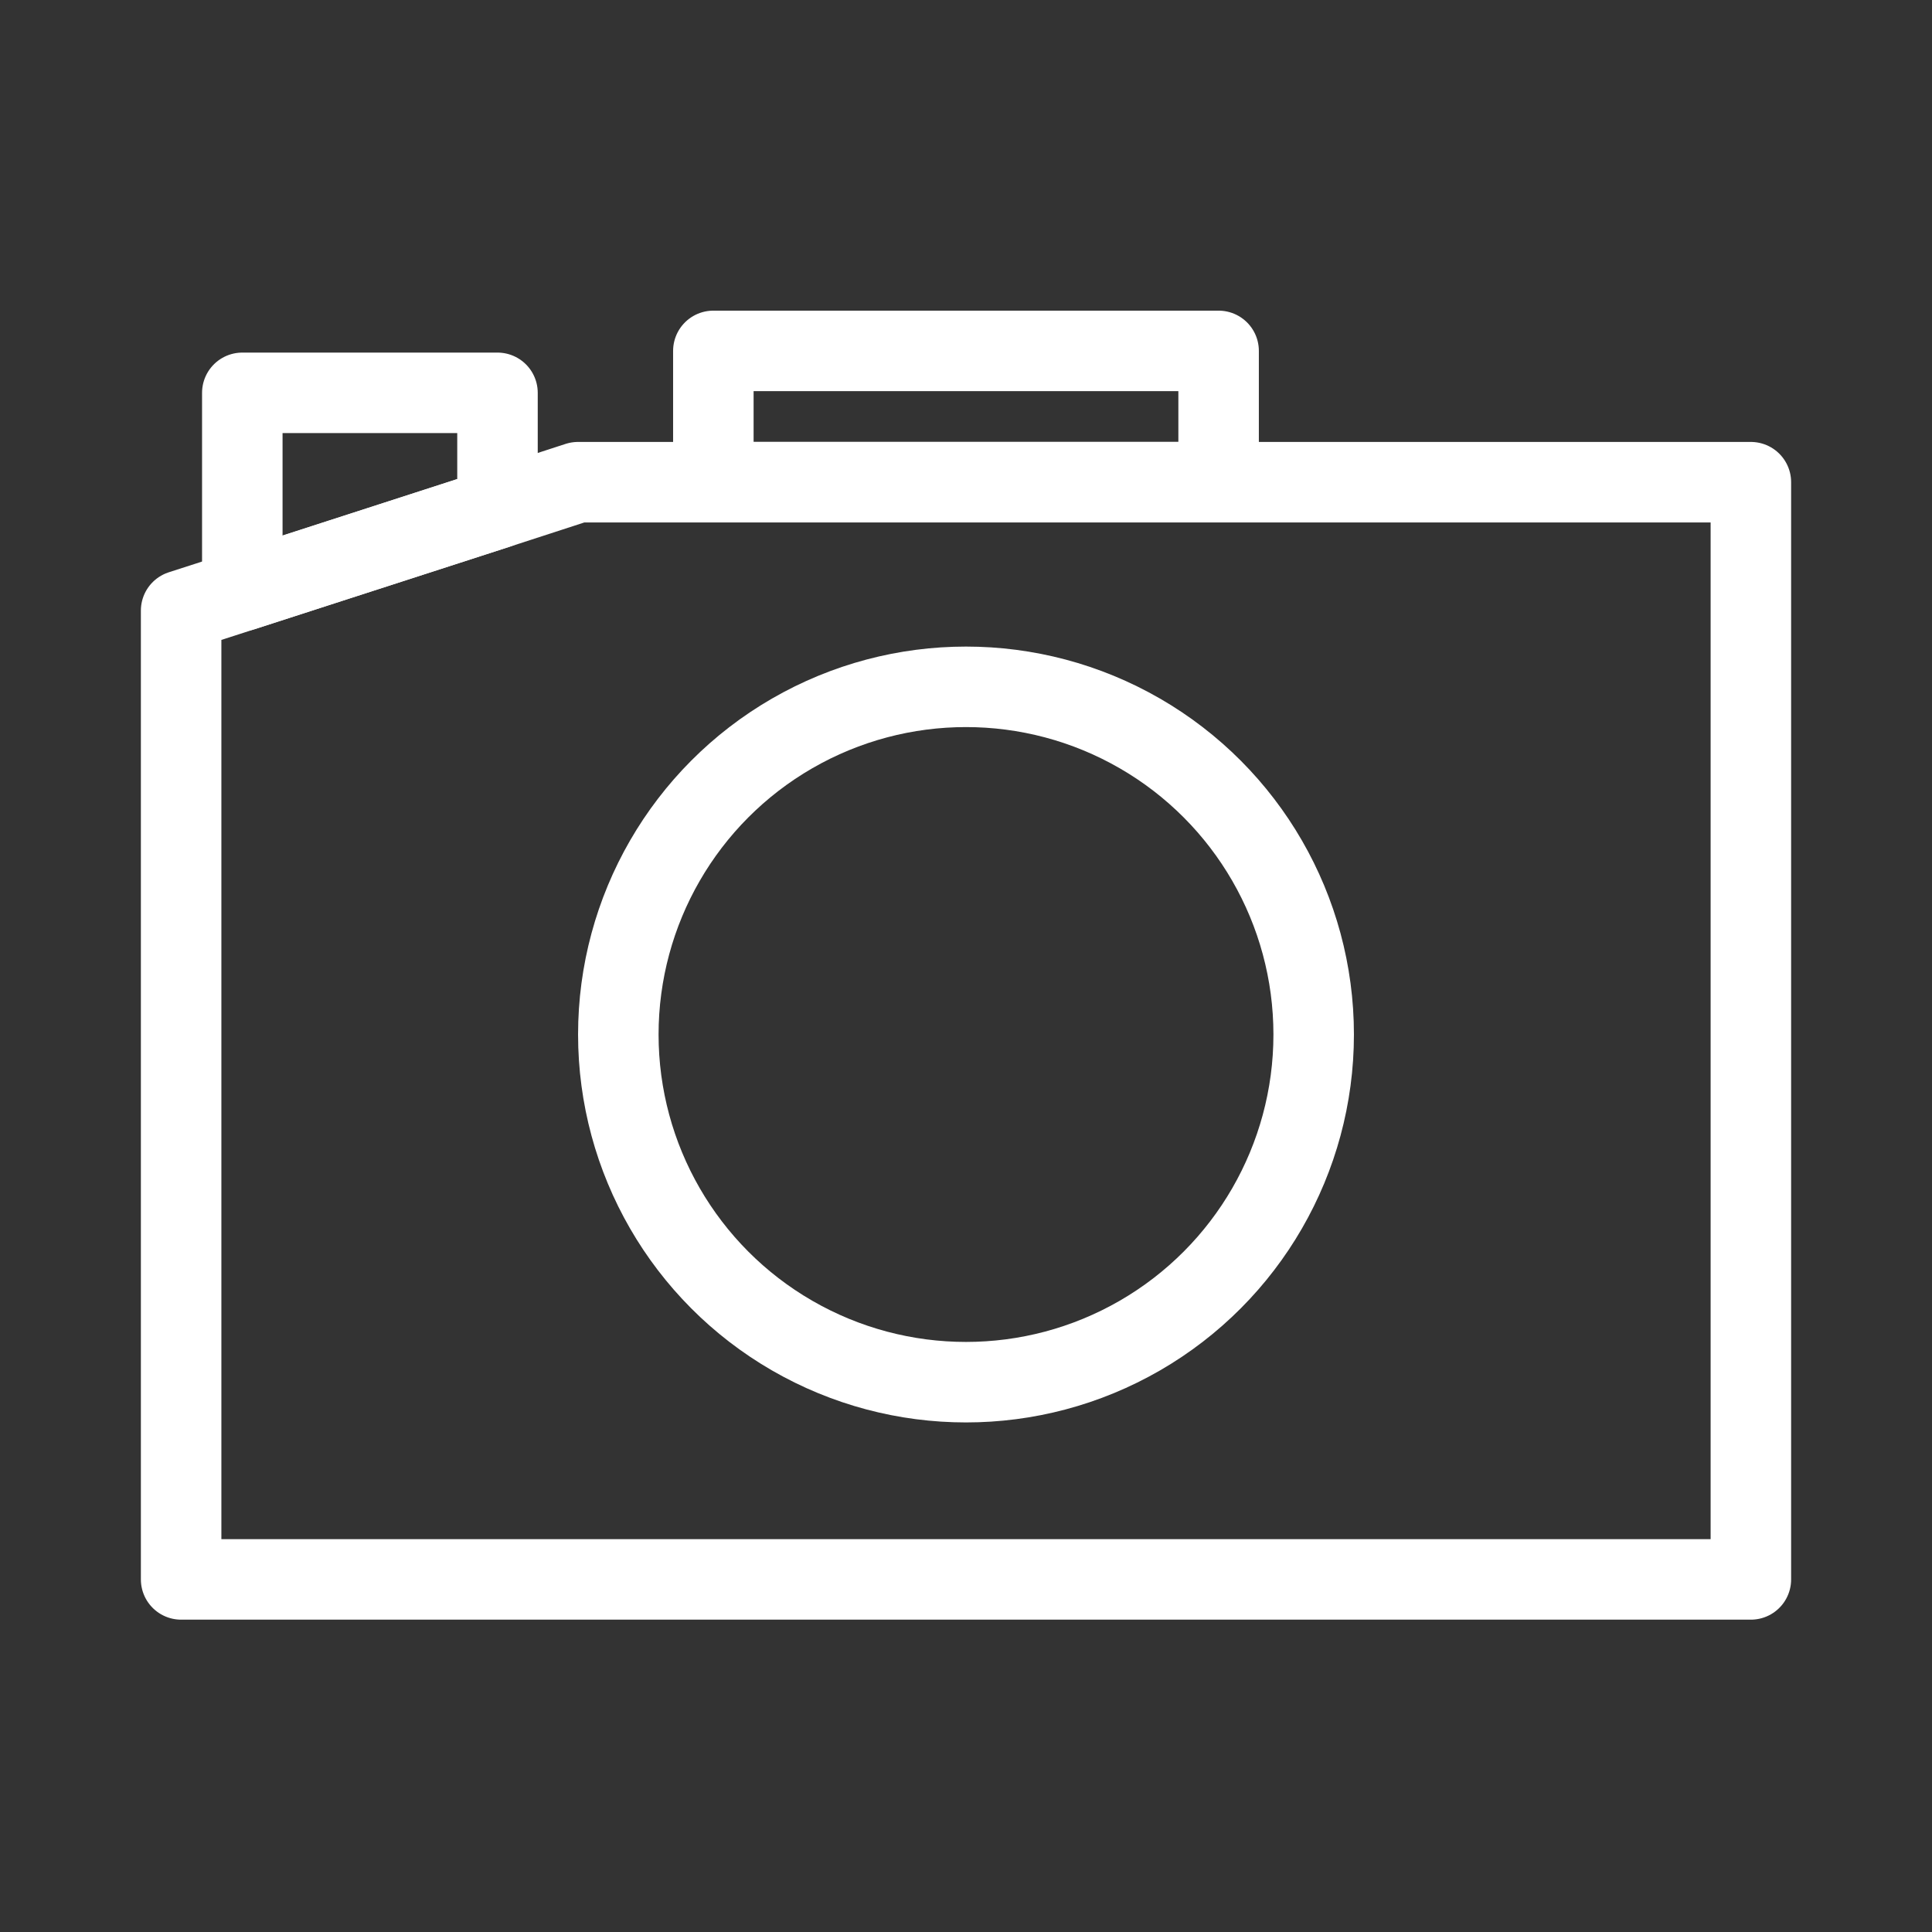<?xml version="1.0" encoding="UTF-8"?><svg id="b" xmlns="http://www.w3.org/2000/svg" viewBox="0 0 48 48"><rect x="0" y="0" width="48" height="48" fill="#333333" stroke="none"/><defs><style>.c{stroke-width:2px;fill:none;stroke:#fff;stroke-linecap:round;stroke-linejoin:round;}</style></defs><polygon class="c" points="43.5 11.98 43.5 39.24 4.5 39.24 4.5 15.17 6.02 14.68 12.36 12.63 14.36 11.98 43.5 11.98"/><rect class="c" x="17.723" y="8.718" width="12.553" height="3.261"/><circle class="c" cx="24" cy="25.702" r="8.638"/><polygon class="c" points="12.36 9.76 12.36 12.63 6.02 14.68 6.02 9.76 12.36 9.76"/></svg>